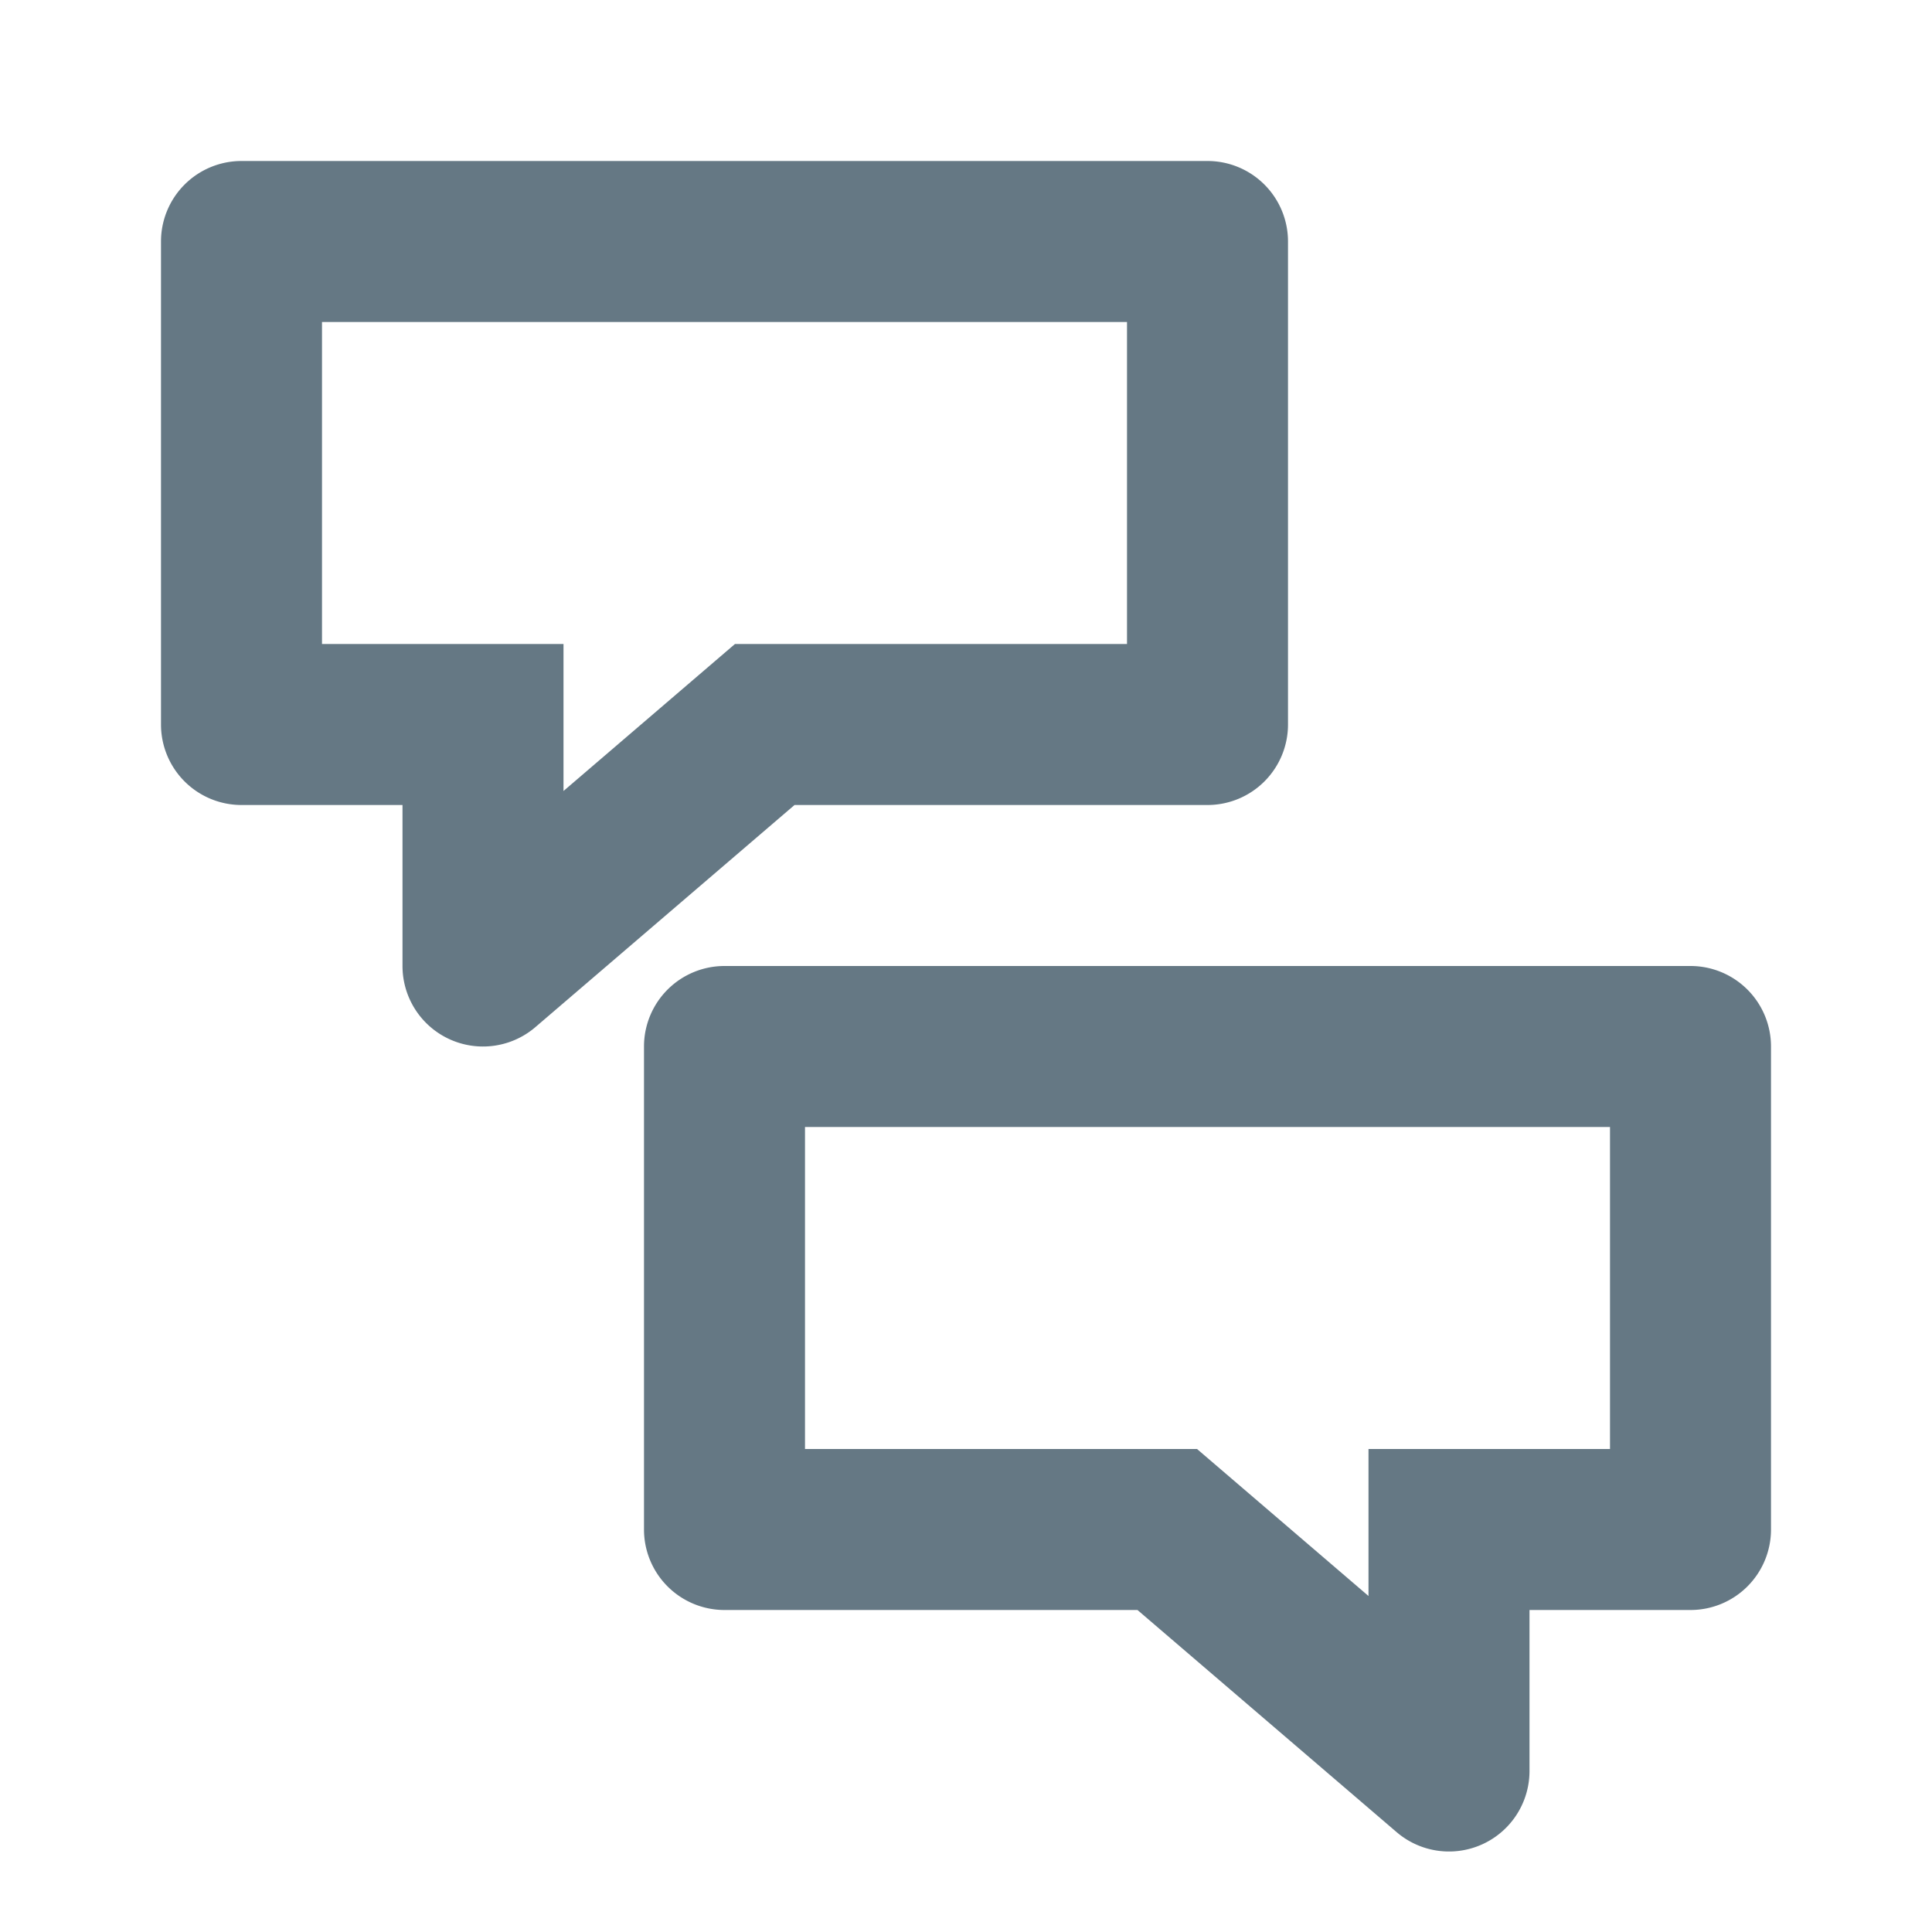 <svg fill="none" xmlns="http://www.w3.org/2000/svg" viewBox="0 0 24 24">
  <path d="M3 2a1 1 0 0 0-1 1v6a1 1 0 0 0 1 1h2v2a1 1 0 0 0 1.65.76L9.87 10H15a1 1 0 0 0 1-1V3a1 1 0 0 0-1-1H3Zm1 6V4h10v4H9.13L7 9.826V8H4Z" fill="#657884"/>
  <path d="M21 12a1 1 0 0 1 1 1v6a1 1 0 0 1-1 1h-2v2a1 1 0 0 1-1.65.76L14.13 20H9a1 1 0 0 1-1-1v-6a1 1 0 0 1 1-1h12Zm-1 6v-4H10v4h4.87L17 19.826V18h3Z" fill="#657884"/>
</svg>
